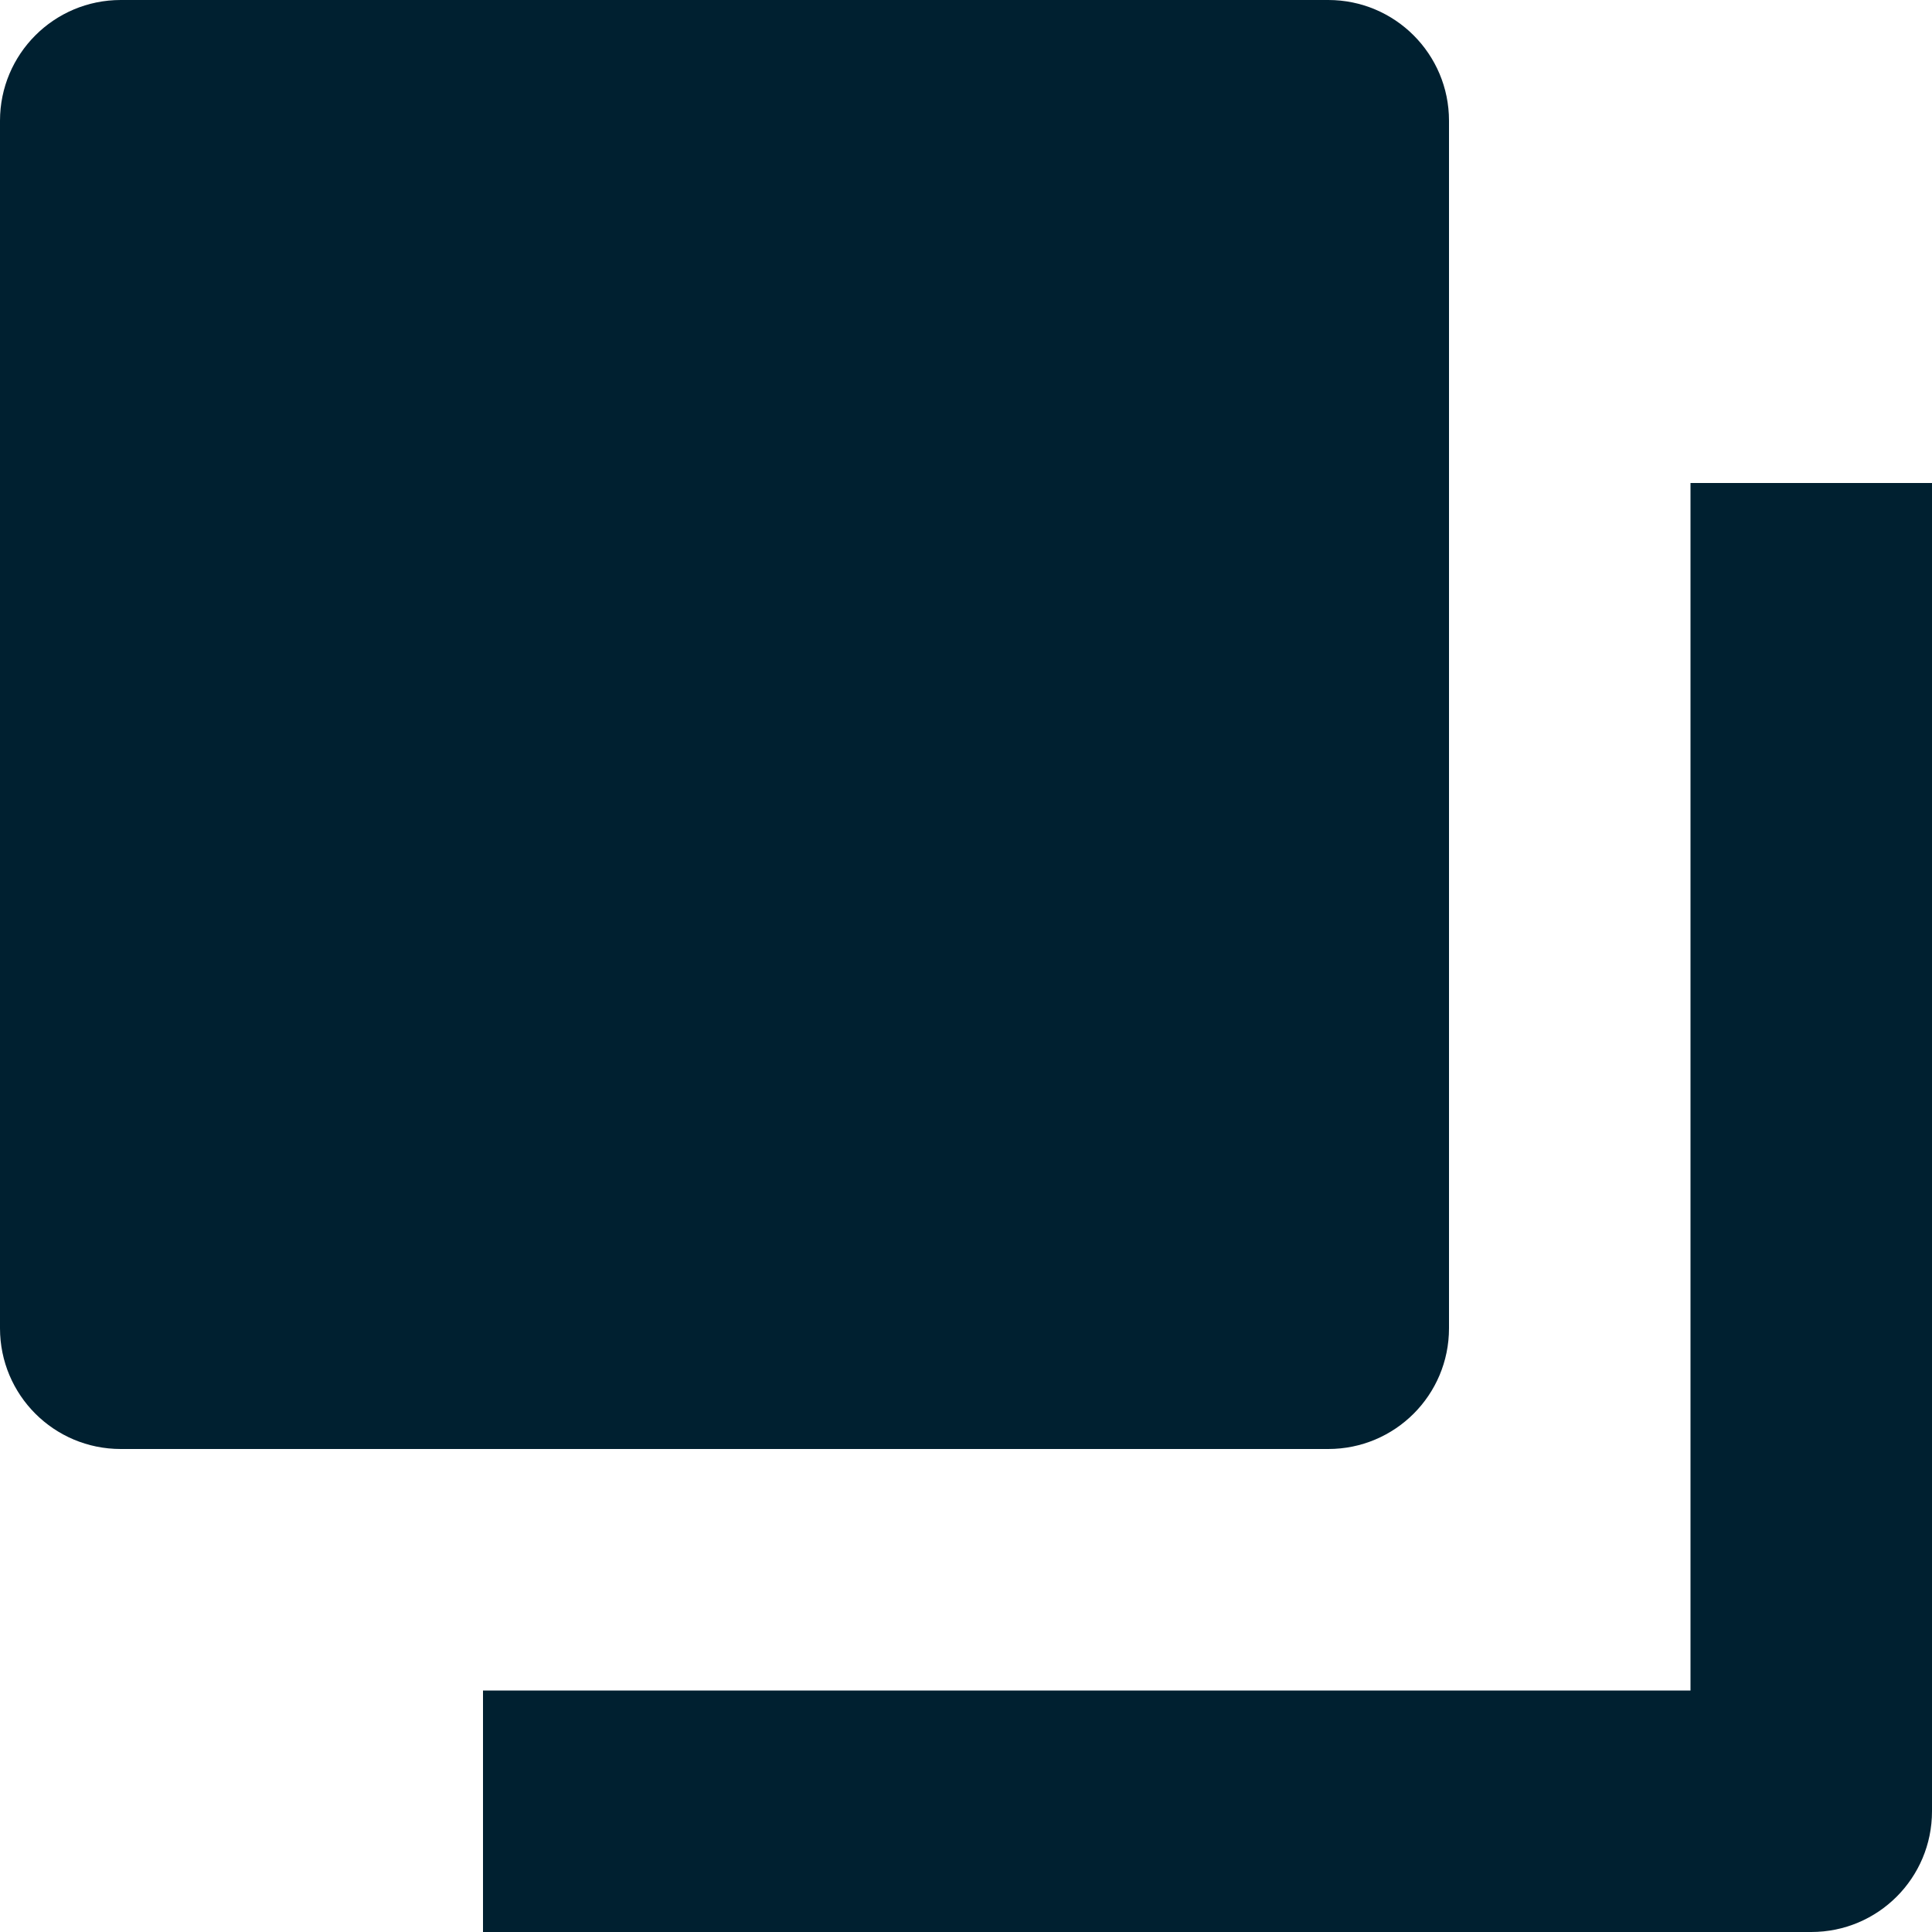 <svg width="16" height="16" viewBox="0 0 16 16" fill="none" xmlns="http://www.w3.org/2000/svg">
<path d="M11 12H1C0.447 12 0 11.553 0 11V1C0 0.448 0.447 0 1 0H11C11.553 0 12 0.448 12 1V11C12 11.553 11.553 12 11 12Z" fill="#002030"/>
<path d="M15 16H4V14H14V4H16V15C16 15.553 15.553 16 15 16Z" fill="#002030"/>
</svg>